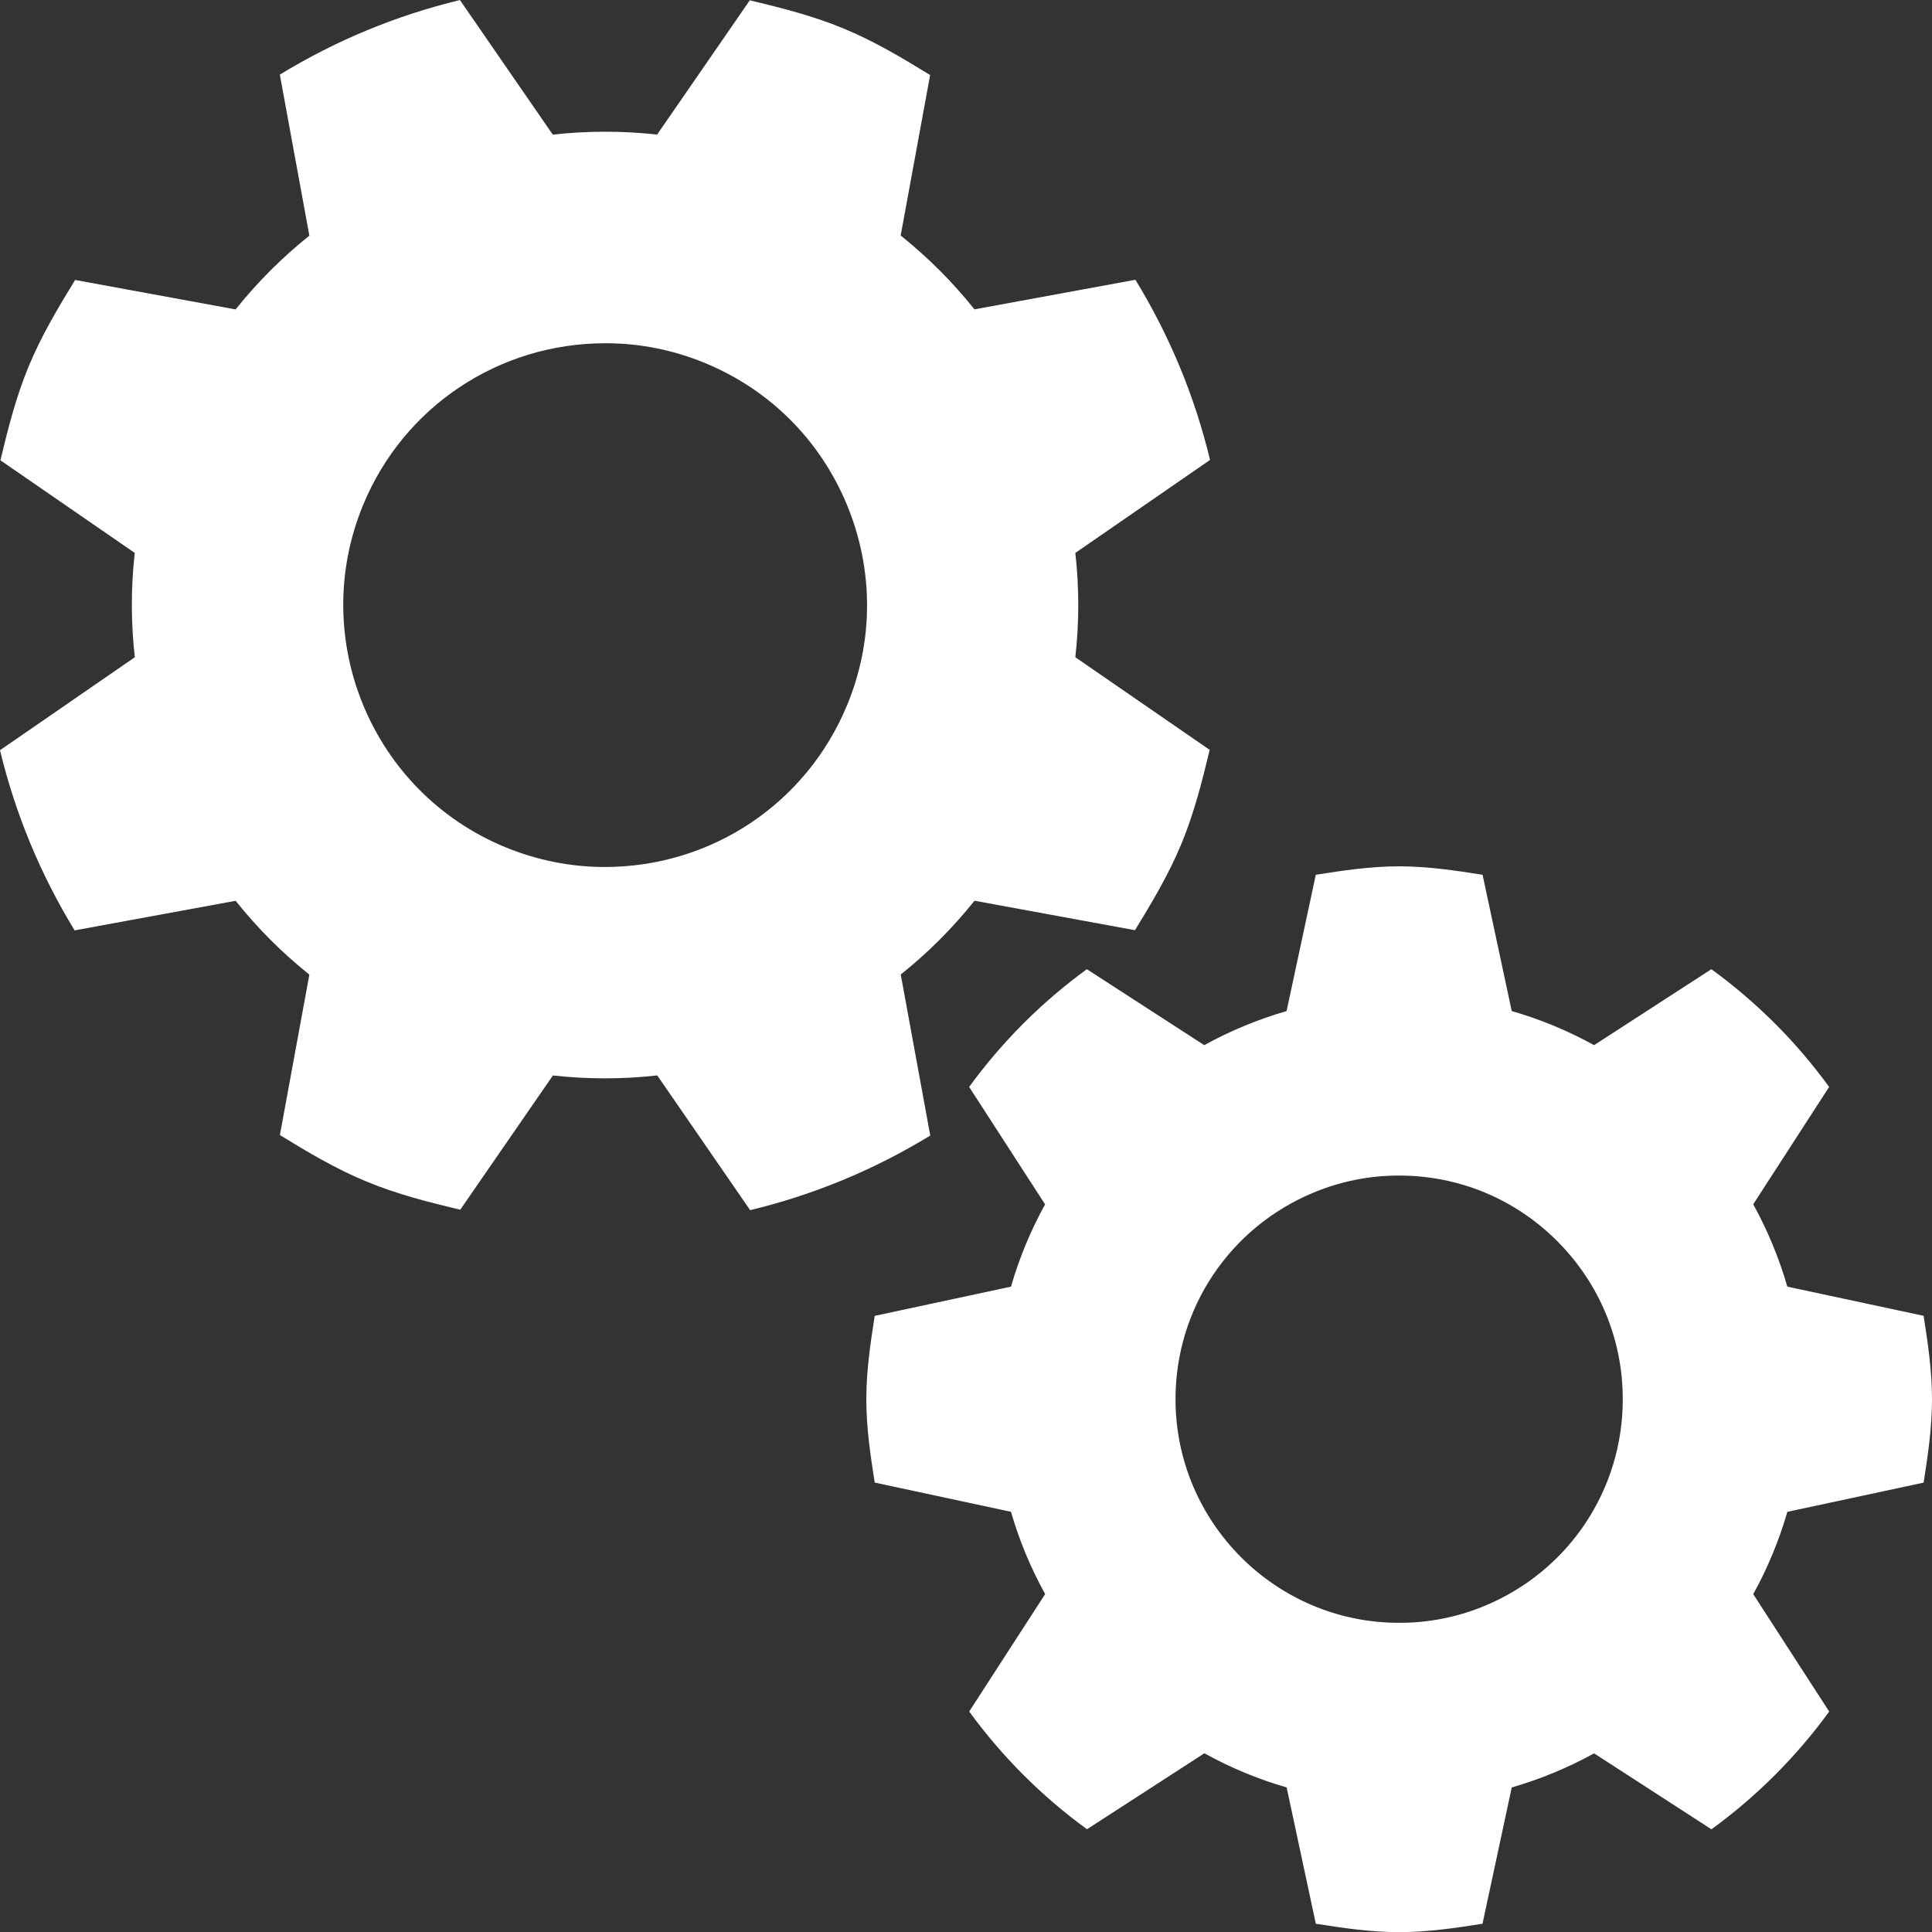 <!-- Copyright © 2015 MODULUS Sp. z o. o. / FUTURAMO™ --><svg xmlns="http://www.w3.org/2000/svg" x="0px" y="0px" width="16px" height="16px" viewBox="0 0 32 32"><rect x="0" y="0" width="32" height="32" fill="#333333" stroke="none"/><path  fill="#FFFFFF" d="M1.236,15.41l2.667-0.49c0.358,0.449,0.764,0.857,1.221,1.223L4.636,18.8 c0.458,0.281,0.92,0.558,1.432,0.769c0.511,0.212,1.034,0.343,1.555,0.468l1.535-2.224c0.582,0.064,1.158,0.064,1.728-0.001 l1.539,2.232c1.054-0.254,2.058-0.67,2.983-1.236l-0.489-2.667c0.448-0.357,0.856-0.765,1.222-1.222l2.658,0.488 c0.28-0.458,0.557-0.92,0.769-1.431c0.211-0.511,0.343-1.034,0.468-1.556l-2.225-1.534c0.065-0.582,0.064-1.158,0-1.728l2.231-1.54 c-0.253-1.054-0.67-2.058-1.236-2.984l-2.666,0.49c-0.358-0.449-0.765-0.857-1.222-1.223l0.488-2.658 c-0.458-0.281-0.92-0.558-1.431-0.77c-0.512-0.212-1.034-0.343-1.556-0.468l-1.535,2.224c-0.582-0.064-1.158-0.063-1.728,0.001 L7.618,0.001C6.564,0.255,5.56,0.671,4.635,1.236l0.489,2.667C4.676,4.262,4.268,4.668,3.902,5.125L1.244,4.637 c-0.28,0.458-0.557,0.92-0.769,1.431C0.263,6.579,0.132,7.102,0.007,7.624l2.225,1.534c-0.065,0.582-0.064,1.157,0.001,1.728 L0,12.426C0.254,13.48,0.67,14.484,1.236,15.41z M6.015,8.362c0.673-1.627,2.247-2.677,4.013-2.677c0.57,0,1.125,0.111,1.654,0.33 c1.069,0.442,1.903,1.276,2.347,2.348c0.442,1.072,0.444,2.251,0,3.32c-0.673,1.626-2.247,2.677-4.011,2.677 c-0.57,0-1.127-0.112-1.656-0.331C6.152,13.115,5.101,10.573,6.015,8.362z M29.604,21.311c-0.139-0.48-0.328-0.934-0.565-1.364 l1.257-1.944c-0.544-0.749-1.202-1.405-1.95-1.95l-1.943,1.258c-0.429-0.237-0.884-0.426-1.364-0.565l-0.483-2.257 c-0.453-0.072-0.908-0.139-1.381-0.14c-0.473,0-0.928,0.068-1.381,0.14l-0.484,2.257c-0.48,0.14-0.934,0.328-1.364,0.565 l-1.944-1.258c-0.749,0.545-1.405,1.202-1.95,1.95l1.258,1.945c-0.237,0.429-0.426,0.883-0.565,1.363l-2.257,0.484 c-0.071,0.453-0.139,0.908-0.139,1.381c0,0.473,0.068,0.928,0.139,1.38l2.257,0.484c0.139,0.48,0.328,0.934,0.566,1.363 l-1.258,1.945c0.545,0.748,1.202,1.405,1.951,1.95l1.944-1.258c0.429,0.237,0.883,0.426,1.363,0.566l0.483,2.257 c0.453,0.072,0.908,0.139,1.381,0.139c0.472,0,0.928-0.067,1.38-0.139l0.484-2.257c0.481-0.14,0.934-0.328,1.364-0.565l1.944,1.258 c0.749-0.545,1.405-1.202,1.95-1.95l-1.258-1.945c0.237-0.428,0.426-0.883,0.565-1.363l2.257-0.484 C31.932,24.103,32,23.648,32,23.175c0-0.473-0.068-0.928-0.139-1.381L29.604,21.311z M24.589,26.599 c-0.449,0.186-0.926,0.281-1.415,0.28c-2.042,0.001-3.703-1.661-3.704-3.704c0-1.504,0.898-2.847,2.291-3.424 c0.449-0.186,0.924-0.281,1.413-0.28c0.988,0,1.918,0.385,2.619,1.086c0.699,0.701,1.086,1.631,1.085,2.62 C26.879,24.679,25.98,26.023,24.589,26.599z"></path></svg>